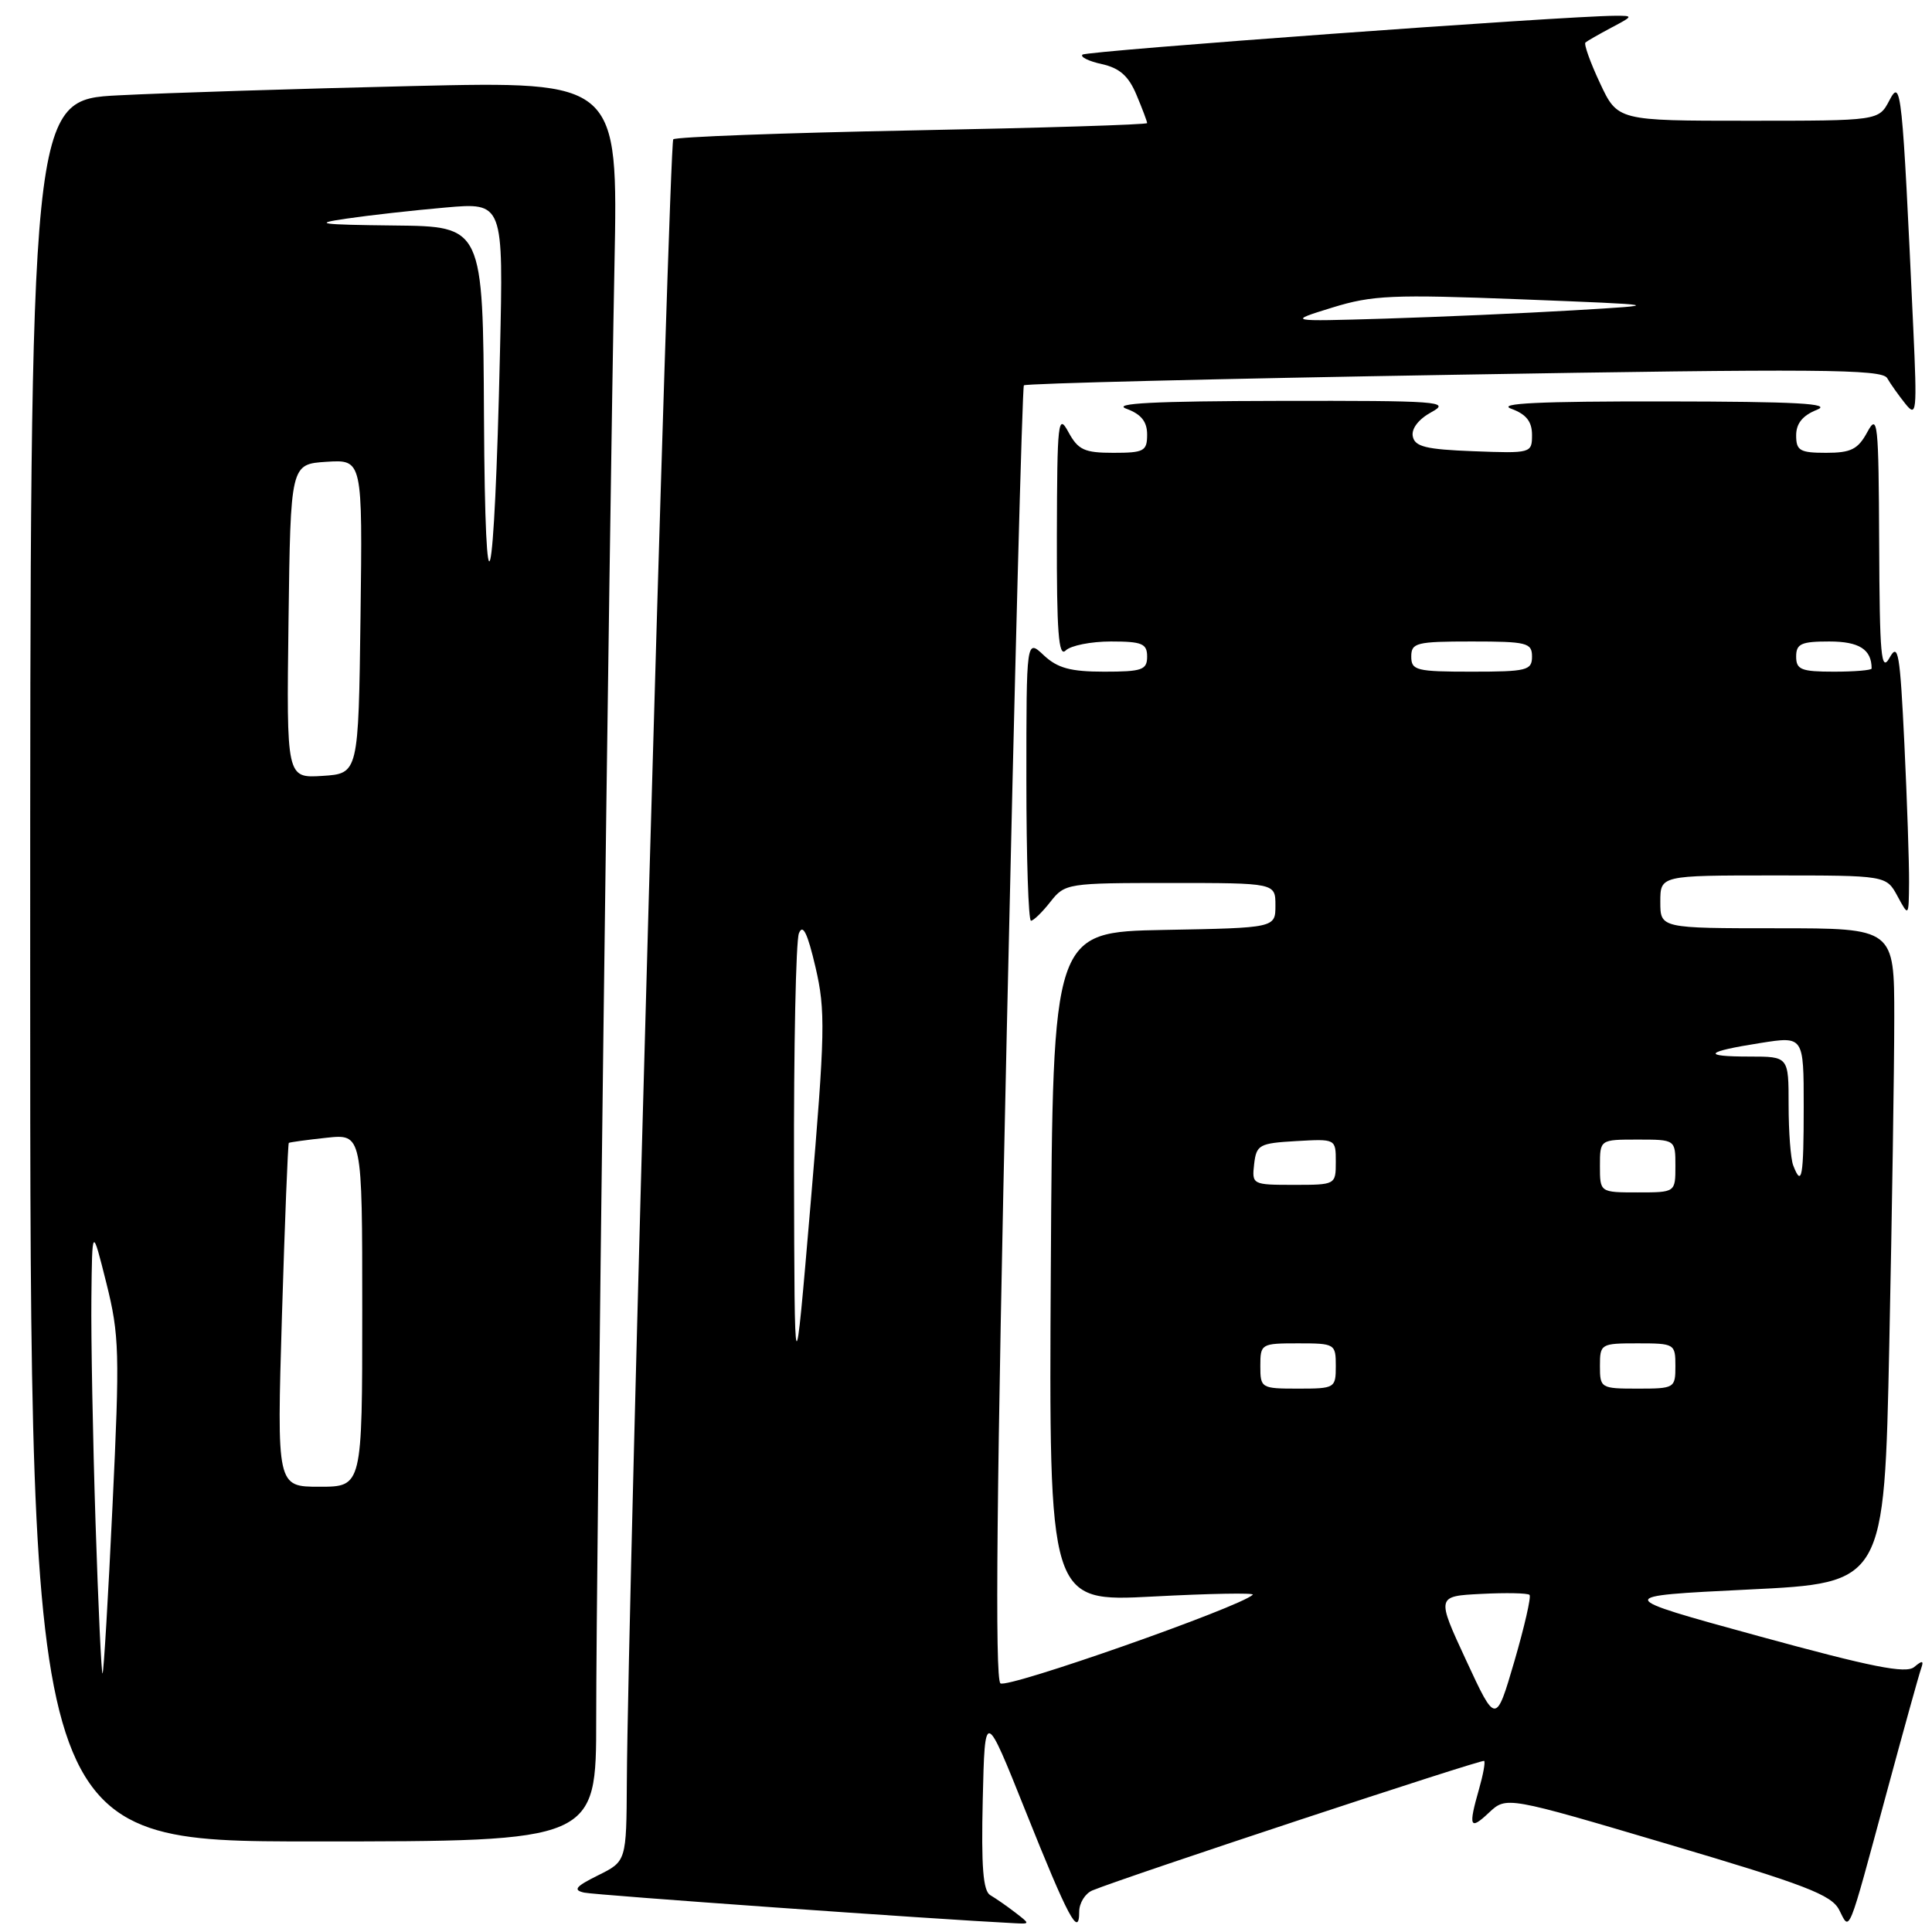 <?xml version="1.0" encoding="UTF-8" standalone="no"?>
<!DOCTYPE svg PUBLIC "-//W3C//DTD SVG 1.1//EN" "http://www.w3.org/Graphics/SVG/1.1/DTD/svg11.dtd" >
<svg xmlns="http://www.w3.org/2000/svg" xmlns:xlink="http://www.w3.org/1999/xlink" version="1.1" viewBox="0 0 256 256">
 <g >
 <path fill="currentColor"
d=" M 134.50 253.40 C 133.40 252.55 131.92 251.53 131.22 251.12 C 130.26 250.57 130.01 247.35 130.22 238.44 C 130.50 226.50 130.50 226.50 135.90 240.00 C 141.54 254.11 143.00 256.84 143.00 253.31 C 143.00 252.16 143.79 250.89 144.75 250.49 C 149.15 248.68 196.40 233.06 196.66 233.33 C 196.83 233.50 196.52 235.17 195.98 237.06 C 194.54 242.09 194.75 242.59 197.30 240.18 C 199.61 238.02 199.61 238.02 221.05 244.37 C 239.21 249.74 242.68 251.07 243.70 253.07 C 245.15 255.92 244.75 256.90 250.00 237.50 C 252.23 229.25 254.28 221.87 254.55 221.11 C 254.94 220.02 254.74 219.97 253.64 220.89 C 252.54 221.80 248.02 220.90 232.98 216.78 C 213.73 211.50 213.73 211.50 231.71 210.62 C 249.68 209.75 249.68 209.75 250.34 178.21 C 250.70 160.87 251.00 141.35 251.00 134.84 C 251.00 123.00 251.00 123.00 235.50 123.00 C 220.00 123.00 220.00 123.00 220.00 119.50 C 220.00 116.00 220.00 116.00 234.97 116.00 C 249.94 116.00 249.94 116.00 251.43 118.75 C 252.92 121.50 252.92 121.50 252.96 116.91 C 252.98 114.38 252.70 106.12 252.34 98.56 C 251.76 86.50 251.52 85.09 250.38 87.15 C 249.26 89.16 249.06 86.95 249.00 72.00 C 248.93 55.90 248.80 54.72 247.43 57.25 C 246.19 59.54 245.27 60.00 241.97 60.00 C 238.49 60.00 238.00 59.71 238.00 57.69 C 238.00 56.11 238.86 55.05 240.75 54.30 C 242.85 53.47 238.10 53.21 220.50 53.19 C 203.97 53.17 198.27 53.44 200.25 54.16 C 202.23 54.89 203.00 55.85 203.00 57.63 C 203.00 60.05 202.89 60.08 195.26 59.79 C 188.94 59.55 187.46 59.19 187.20 57.81 C 187.00 56.79 187.98 55.53 189.69 54.60 C 192.27 53.20 190.66 53.08 169.50 53.12 C 152.90 53.15 147.27 53.44 149.25 54.16 C 151.21 54.88 152.00 55.86 152.00 57.58 C 152.00 59.78 151.59 60.00 147.53 60.00 C 143.69 60.00 142.86 59.62 141.57 57.25 C 140.20 54.72 140.08 55.79 140.04 70.95 C 140.01 83.74 140.27 87.13 141.20 86.20 C 141.86 85.54 144.56 85.00 147.20 85.00 C 151.33 85.00 152.00 85.28 152.00 87.00 C 152.00 88.77 151.33 89.00 146.31 89.00 C 141.85 89.00 140.13 88.53 138.31 86.83 C 136.00 84.65 136.00 84.65 136.00 103.33 C 136.00 113.60 136.27 122.00 136.61 122.00 C 136.94 122.00 138.10 120.88 139.18 119.50 C 141.11 117.05 141.41 117.00 155.07 117.00 C 169.00 117.00 169.00 117.00 169.00 119.97 C 169.00 122.95 169.00 122.95 154.25 123.22 C 139.50 123.50 139.50 123.50 139.24 167.89 C 138.98 212.27 138.98 212.27 152.74 211.55 C 160.31 211.15 166.28 211.04 166.00 211.31 C 164.31 212.95 133.45 223.79 132.56 223.05 C 131.81 222.43 132.06 196.84 133.40 136.84 C 134.44 89.90 135.46 51.30 135.67 51.06 C 135.88 50.81 161.52 50.18 192.65 49.66 C 240.85 48.84 249.37 48.91 250.06 50.10 C 250.50 50.87 251.59 52.40 252.47 53.50 C 253.96 55.36 254.03 54.63 253.52 43.50 C 252.06 11.75 251.91 10.33 250.36 13.29 C 248.94 16.00 248.94 16.00 231.64 16.00 C 214.34 16.00 214.34 16.00 212.00 11.00 C 210.71 8.25 209.85 5.84 210.08 5.63 C 210.31 5.43 211.85 4.55 213.50 3.67 C 216.45 2.11 216.45 2.08 214.00 2.09 C 207.30 2.12 143.93 6.74 143.43 7.24 C 143.11 7.55 144.28 8.12 146.02 8.50 C 148.36 9.02 149.55 10.08 150.59 12.57 C 151.37 14.42 152.00 16.10 152.00 16.31 C 152.00 16.52 138.00 16.95 120.90 17.28 C 103.79 17.61 89.53 18.14 89.21 18.46 C 88.66 19.01 83.18 212.84 83.06 236.06 C 83.00 246.63 83.00 246.63 79.25 248.49 C 76.26 249.97 75.89 250.44 77.40 250.78 C 78.87 251.11 124.17 254.33 134.50 254.84 C 136.50 254.94 136.50 254.94 134.50 253.40 Z  M 79.00 227.75 C 79.00 208.28 80.74 69.56 81.42 35.13 C 81.90 10.77 81.90 10.77 54.70 11.40 C 39.74 11.75 22.21 12.30 15.75 12.63 C 4.00 13.22 4.00 13.22 4.00 128.61 C 4.00 244.00 4.00 244.00 41.50 244.00 C 79.00 244.00 79.00 244.00 79.00 227.75 Z  M 194.27 220.00 C 190.33 211.50 190.33 211.50 196.28 211.20 C 199.55 211.03 202.43 211.09 202.67 211.33 C 202.91 211.57 202.00 215.53 200.66 220.14 C 198.21 228.50 198.21 228.50 194.27 220.00 Z  M 105.21 155.00 C 105.17 138.78 105.46 124.68 105.86 123.67 C 106.38 122.36 107.00 123.63 108.06 128.17 C 109.40 133.93 109.34 136.76 107.41 159.50 C 105.28 184.50 105.28 184.50 105.21 155.00 Z  M 167.00 181.00 C 167.00 178.07 167.11 178.00 172.00 178.00 C 176.89 178.00 177.00 178.07 177.00 181.00 C 177.00 183.93 176.89 184.00 172.00 184.00 C 167.11 184.00 167.00 183.93 167.00 181.00 Z  M 212.00 181.00 C 212.00 178.07 212.11 178.00 217.00 178.00 C 221.89 178.00 222.00 178.07 222.00 181.00 C 222.00 183.93 221.89 184.00 217.00 184.00 C 212.11 184.00 212.00 183.93 212.00 181.00 Z  M 212.00 154.50 C 212.00 151.00 212.00 151.00 217.00 151.00 C 222.00 151.00 222.00 151.00 222.00 154.50 C 222.00 158.00 222.00 158.00 217.00 158.00 C 212.00 158.00 212.00 158.00 212.00 154.50 Z  M 166.18 154.25 C 166.48 151.69 166.85 151.48 171.75 151.20 C 177.00 150.90 177.00 150.90 177.00 153.95 C 177.00 156.99 176.97 157.00 171.43 157.00 C 165.95 157.00 165.87 156.96 166.18 154.25 Z  M 237.61 154.42 C 237.27 153.55 237.00 149.95 237.00 146.42 C 237.00 140.00 237.00 140.00 231.83 140.00 C 225.37 140.00 225.89 139.36 233.29 138.20 C 239.00 137.30 239.00 137.30 239.00 146.65 C 239.00 155.99 238.75 157.39 237.61 154.42 Z  M 187.00 87.00 C 187.00 85.17 187.67 85.00 195.00 85.00 C 202.33 85.00 203.00 85.17 203.00 87.00 C 203.00 88.83 202.33 89.00 195.00 89.00 C 187.67 89.00 187.00 88.83 187.00 87.00 Z  M 238.00 87.00 C 238.00 85.30 238.67 85.00 242.39 85.00 C 246.35 85.00 248.00 86.05 248.00 88.58 C 248.00 88.81 245.75 89.00 243.00 89.00 C 238.67 89.00 238.00 88.73 238.00 87.00 Z  M 176.52 40.76 C 181.86 39.11 184.52 39.00 201.50 39.66 C 220.50 40.41 220.50 40.41 208.50 41.12 C 201.90 41.51 190.66 42.00 183.52 42.22 C 170.54 42.61 170.54 42.61 176.52 40.76 Z  M 12.66 201.76 C 12.30 190.62 12.05 177.22 12.11 172.00 C 12.21 162.50 12.21 162.50 14.09 170.00 C 15.82 176.92 15.88 179.21 14.91 199.49 C 14.34 211.58 13.74 221.59 13.59 221.74 C 13.44 221.89 13.02 212.90 12.66 201.76 Z  M 37.36 174.31 C 37.74 161.83 38.15 151.54 38.27 151.44 C 38.40 151.35 40.64 151.04 43.25 150.76 C 48.00 150.25 48.00 150.25 48.00 173.62 C 48.00 197.00 48.00 197.00 42.34 197.00 C 36.68 197.00 36.68 197.00 37.36 174.31 Z  M 38.23 82.31 C 38.50 61.50 38.50 61.50 43.27 61.19 C 48.04 60.89 48.04 60.89 47.77 81.69 C 47.50 102.50 47.50 102.50 42.73 102.81 C 37.96 103.11 37.96 103.11 38.23 82.31 Z  M 64.13 55.25 C 64.00 30.00 64.00 30.00 52.25 29.88 C 42.33 29.77 41.34 29.63 45.90 28.97 C 48.88 28.53 54.77 27.87 59.01 27.50 C 66.71 26.82 66.71 26.82 66.25 46.66 C 65.51 79.33 64.28 84.31 64.13 55.25 Z "/>
</g>
</svg>